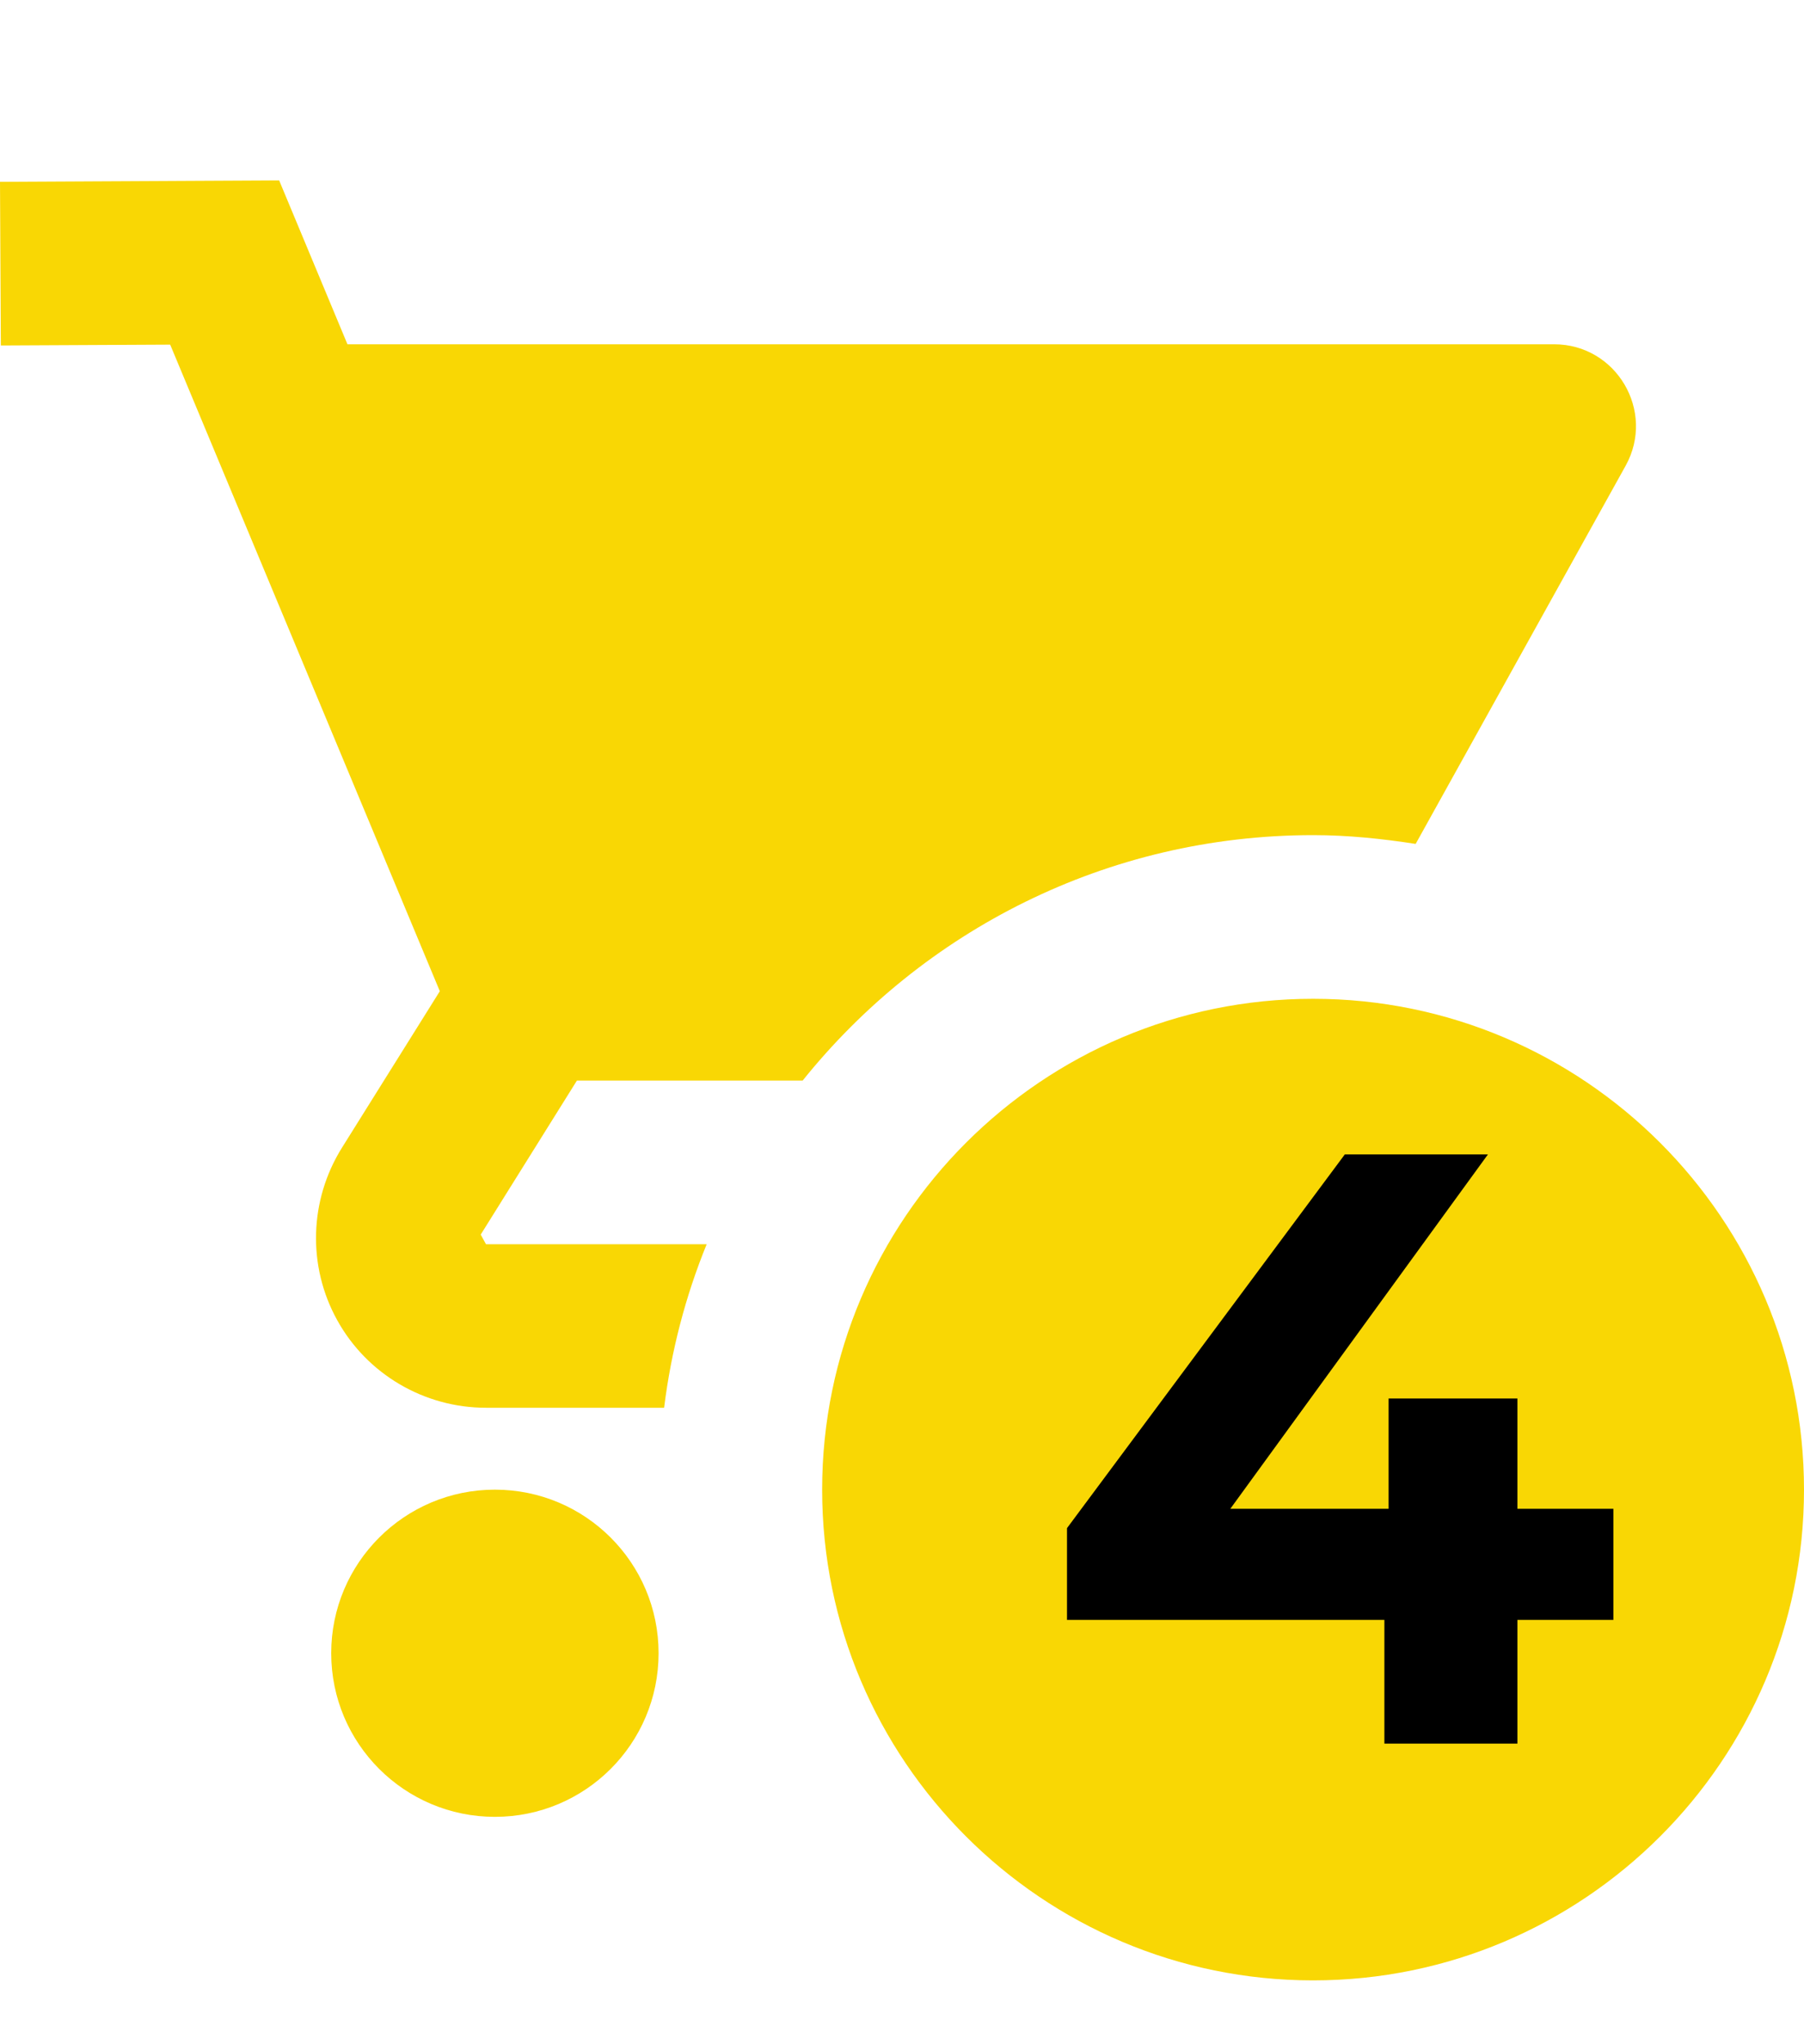 <svg width="15" height="17" viewBox="0 0 15 17" fill="none" xmlns="http://www.w3.org/2000/svg">
<path fill-rule="evenodd" clip-rule="evenodd" d="M2.321 1.5L0 1.512L0.007 2.873L1.415 2.866L3.657 8.243L2.843 9.545C2.571 9.981 2.555 10.53 2.804 10.979C3.052 11.428 3.527 11.707 4.041 11.707H5.522C5.581 11.232 5.701 10.776 5.876 10.347H4.041L3.997 10.267L4.797 8.986H6.674C7.672 7.743 9.201 6.945 10.919 6.945C11.21 6.945 11.493 6.975 11.771 7.018L13.517 3.873C13.768 3.42 13.44 2.863 12.922 2.863H2.889L2.321 1.5ZM10.918 8.306C8.667 8.306 6.836 10.136 6.836 12.388C6.836 14.639 8.667 16.469 10.918 16.469C13.169 16.469 15 14.639 15 12.388C15 10.136 13.169 8.306 10.918 8.306ZM11.338 10.347H11.598V14.428H10.238V11.884L9.401 12.198V11.139L11.338 10.347ZM4.115 12.388C3.364 12.388 2.754 12.997 2.754 13.748C2.754 14.5 3.364 15.109 4.115 15.109C4.867 15.109 5.476 14.5 5.476 13.748C5.476 12.997 4.867 12.388 4.115 12.388Z" fill="#F9D704"/>
<rect x="9" y="9.5" width="4" height="5" fill="#F9D704"/>
<path d="M13.415 13.471H12.617V14.5H11.511V13.471H8.872V12.708L11.182 9.6H12.372L10.23 12.547H11.546V11.63H12.617V12.547H13.415V13.471Z" fill="black"/>
</svg>
